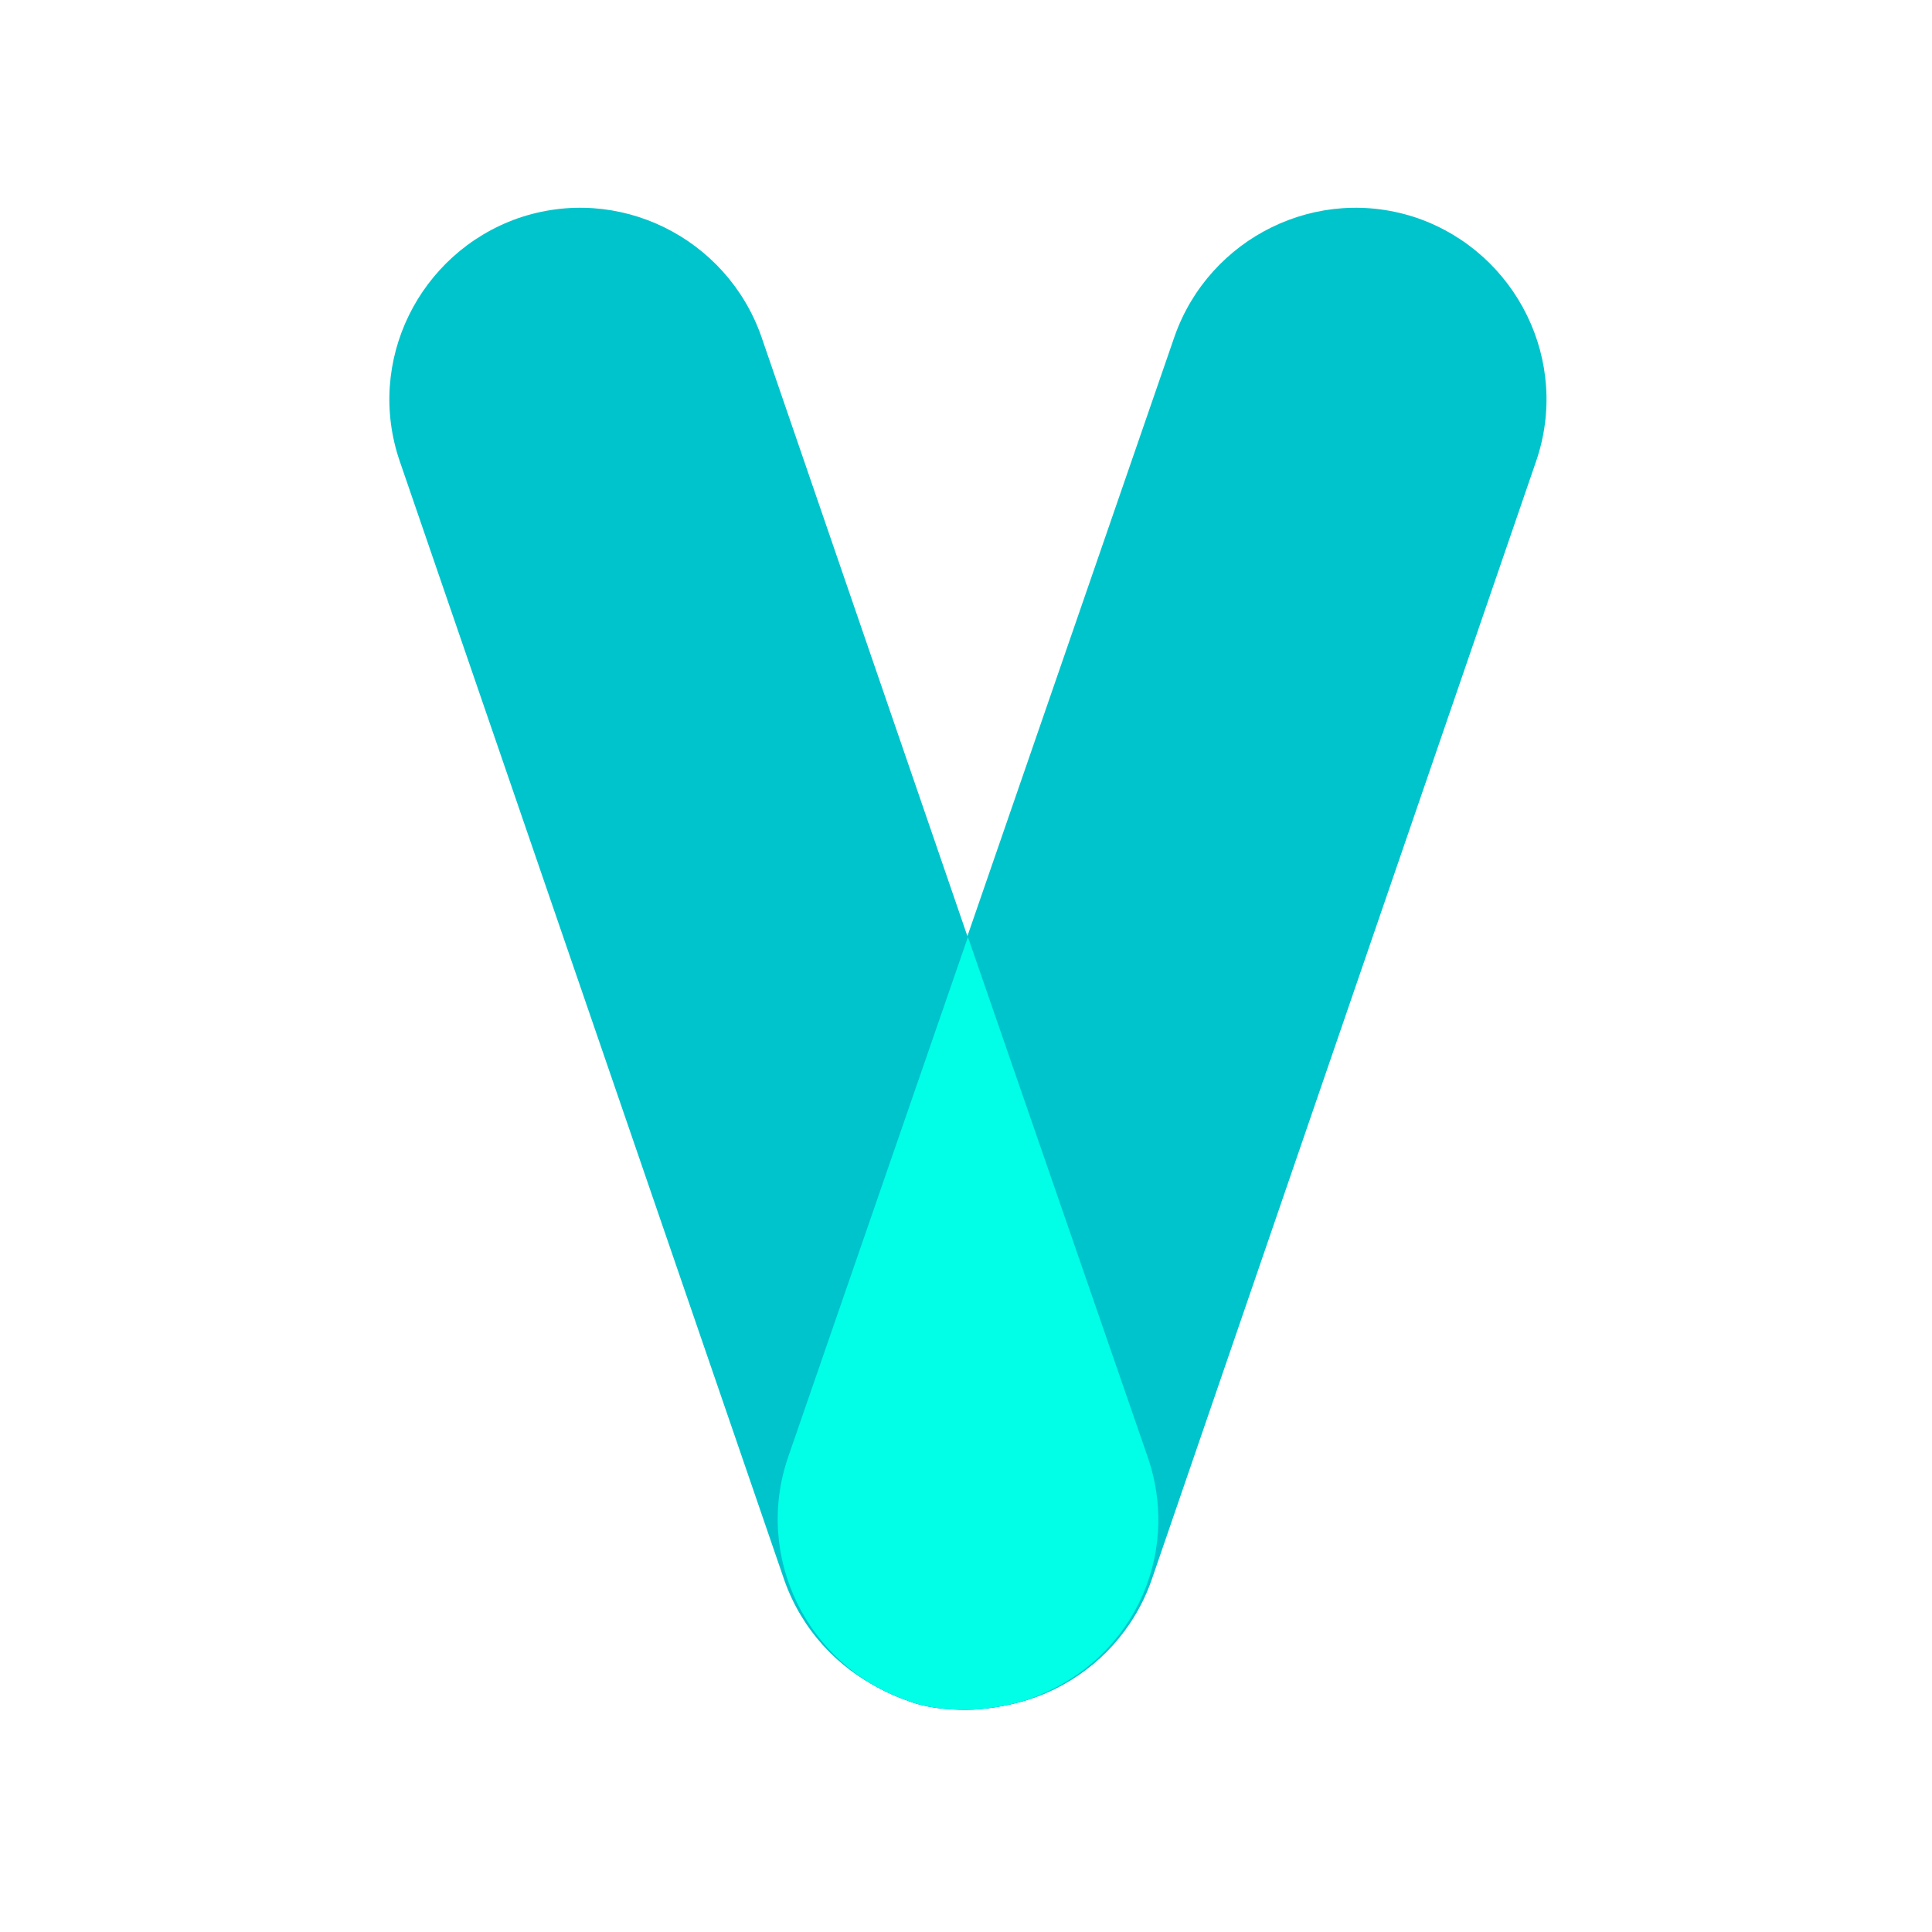 <?xml version="1.0" encoding="utf-8"?>
<!-- Generator: Adobe Illustrator 21.1.0, SVG Export Plug-In . SVG Version: 6.00 Build 0)  -->
<svg version="1.1" id="Calque_1" xmlns="http://www.w3.org/2000/svg" xmlns:xlink="http://www.w3.org/1999/xlink" x="0px" y="0px"
	 viewBox="0 0 100 100" style="enable-background:new 0 0 100 100;" xml:space="preserve">
<style type="text/css">
	.st0{fill:#004AFB;}
	.st1{fill:#00C4CC;}
	.st2{fill:#00FFE6;}
</style>
<path class="st0" d="M59.4,75.4l-9.3-26.9l-9.3,26.9c-1.8,5.2,1,10.8,6.1,12.6l0,0c1,0.4,2.1,0.5,3.1,0.5c1,0,2.1-0.2,3.1-0.5h0
	C58.5,86.2,61.2,80.6,59.4,75.4z"/>
<path class="st1" d="M47,87.9L47,87.9c5.2,1.8,10.8-1,12.6-6.1l19.9-57.9c1.8-5.2-1-10.8-6.1-12.6l0,0c-5.2-1.8-10.8,1-12.6,6.1
	L40.8,75.3C39.1,80.5,41.8,86.1,47,87.9z"/>
<path class="st1" d="M53.2,87.9L53.2,87.9c-5.2,1.8-10.8-1-12.6-6.1L20.7,23.9c-1.8-5.2,1-10.8,6.1-12.6l0,0
	c5.2-1.8,10.8,1,12.6,6.1l19.9,57.9C61.1,80.5,58.4,86.1,53.2,87.9z"/>
<path class="st2" d="M59.4,75.4l-9.3-26.9l-9.3,26.9c-1.8,5.2,1,10.8,6.1,12.6l0,0c1,0.4,2.1,0.5,3.1,0.5c1,0,2.1-0.2,3.1-0.5h0
	C58.5,86.2,61.2,80.6,59.4,75.4z"/>
</svg>
